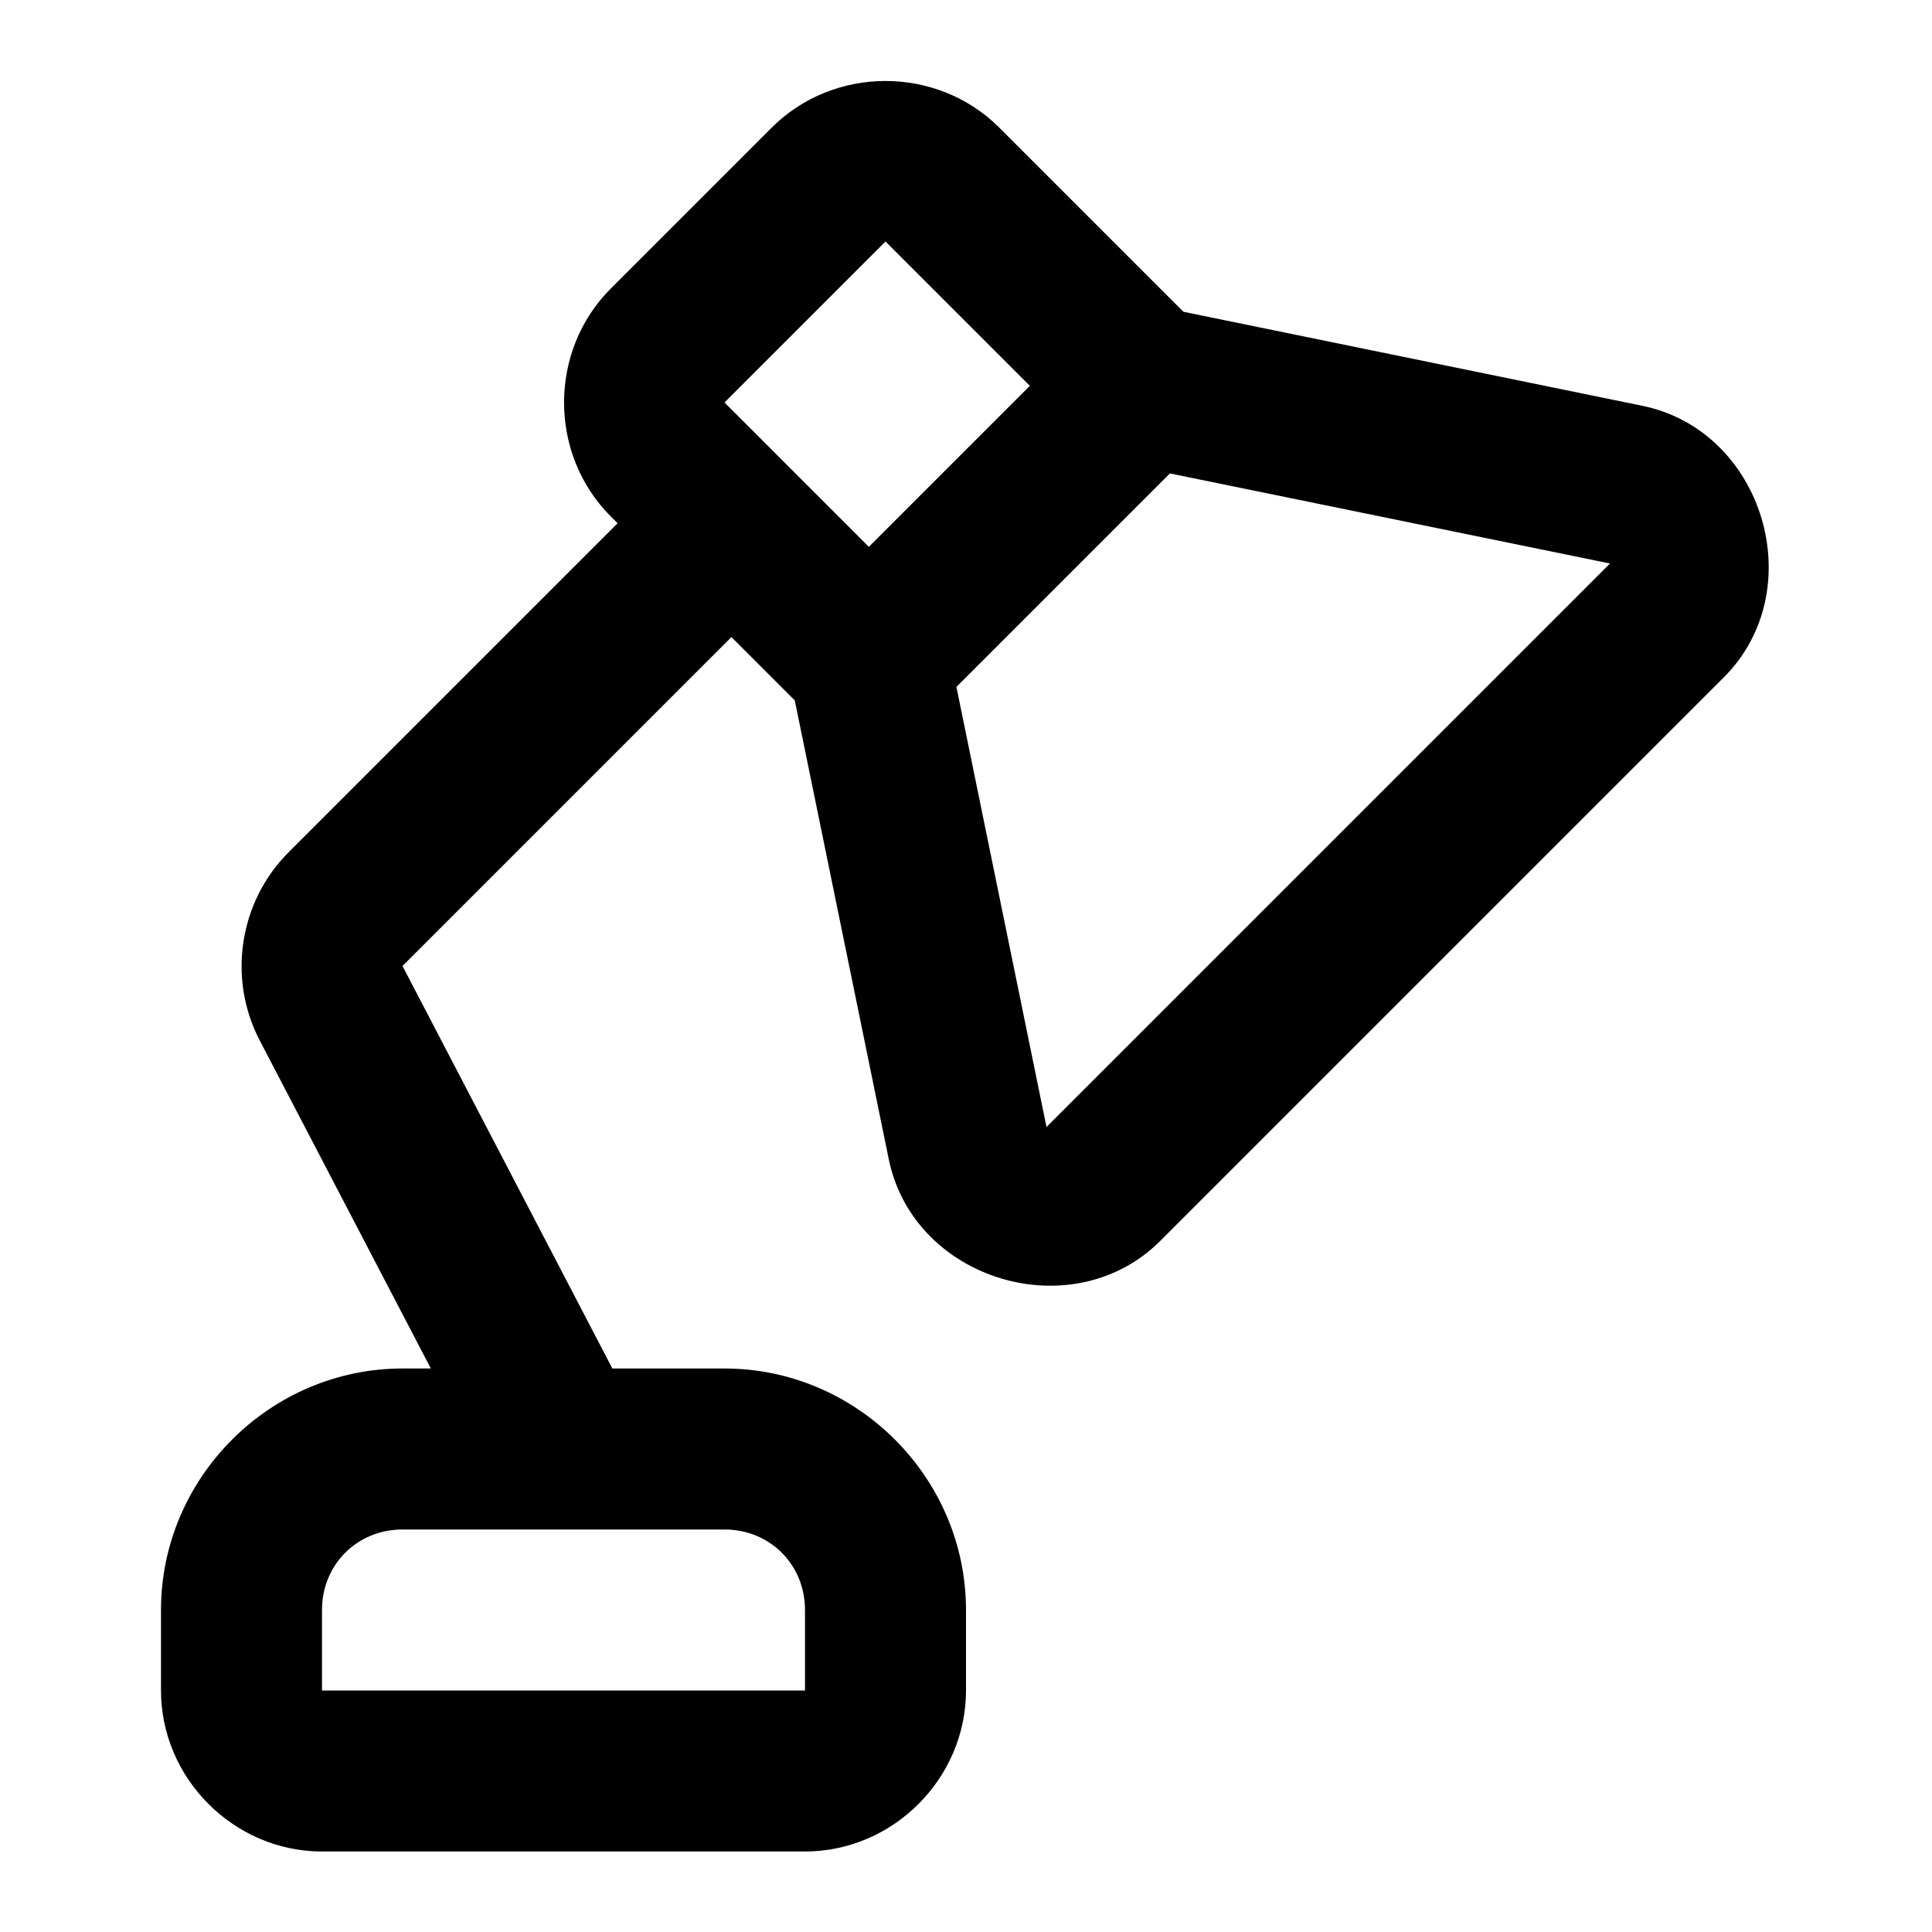 <?xml version="1.0" encoding="UTF-8" standalone="no"?>
<svg xmlns="http://www.w3.org/2000/svg" xmlns:svg="http://www.w3.org/2000/svg" width="24" height="24" viewBox="0 0 24 24" fill="currentColor" tags="lighting,household,office,desk,home,furniture" categories="home">
  <path d="M 11 1.006 C 10.486 1.006 9.972 1.2 9.586 1.586 L 7.586 3.586 C 6.814 4.359 6.814 5.641 7.586 6.414 L 7.672 6.5 L 3.586 10.586 C 2.97 11.201 2.824 12.155 3.227 12.926 L 5.352 17 L 5 17 C 3.355 17 2 18.355 2 20 L 2 21 C 2 22.093 2.907 23 4 23 L 10 23 C 11.093 23 12 22.093 12 21 L 12 20 C 12 18.355 10.645 17 9 17 L 7.607 17 L 5 12 L 9.086 7.914 L 9.873 8.701 L 11.041 14.402 C 11.35 15.909 13.327 16.502 14.414 15.414 L 21.414 8.414 C 22.502 7.327 21.909 5.35 20.402 5.041 L 14.701 3.873 L 12.414 1.586 C 12.028 1.2 11.514 1.006 11 1.006 z M 11 3 L 12.793 4.793 L 10.793 6.793 L 9.793 5.793 L 9 5 L 11 3 z M 14.533 5.881 L 20 7 L 13 14 L 11.881 8.533 L 14.533 5.881 z M 5 19 L 6.973 19 L 7.027 19 L 9 19 C 9.564 19 10 19.436 10 20 L 10 21 L 4 21 L 4 20 C 4 19.436 4.436 19 5 19 z "/>
</svg>
